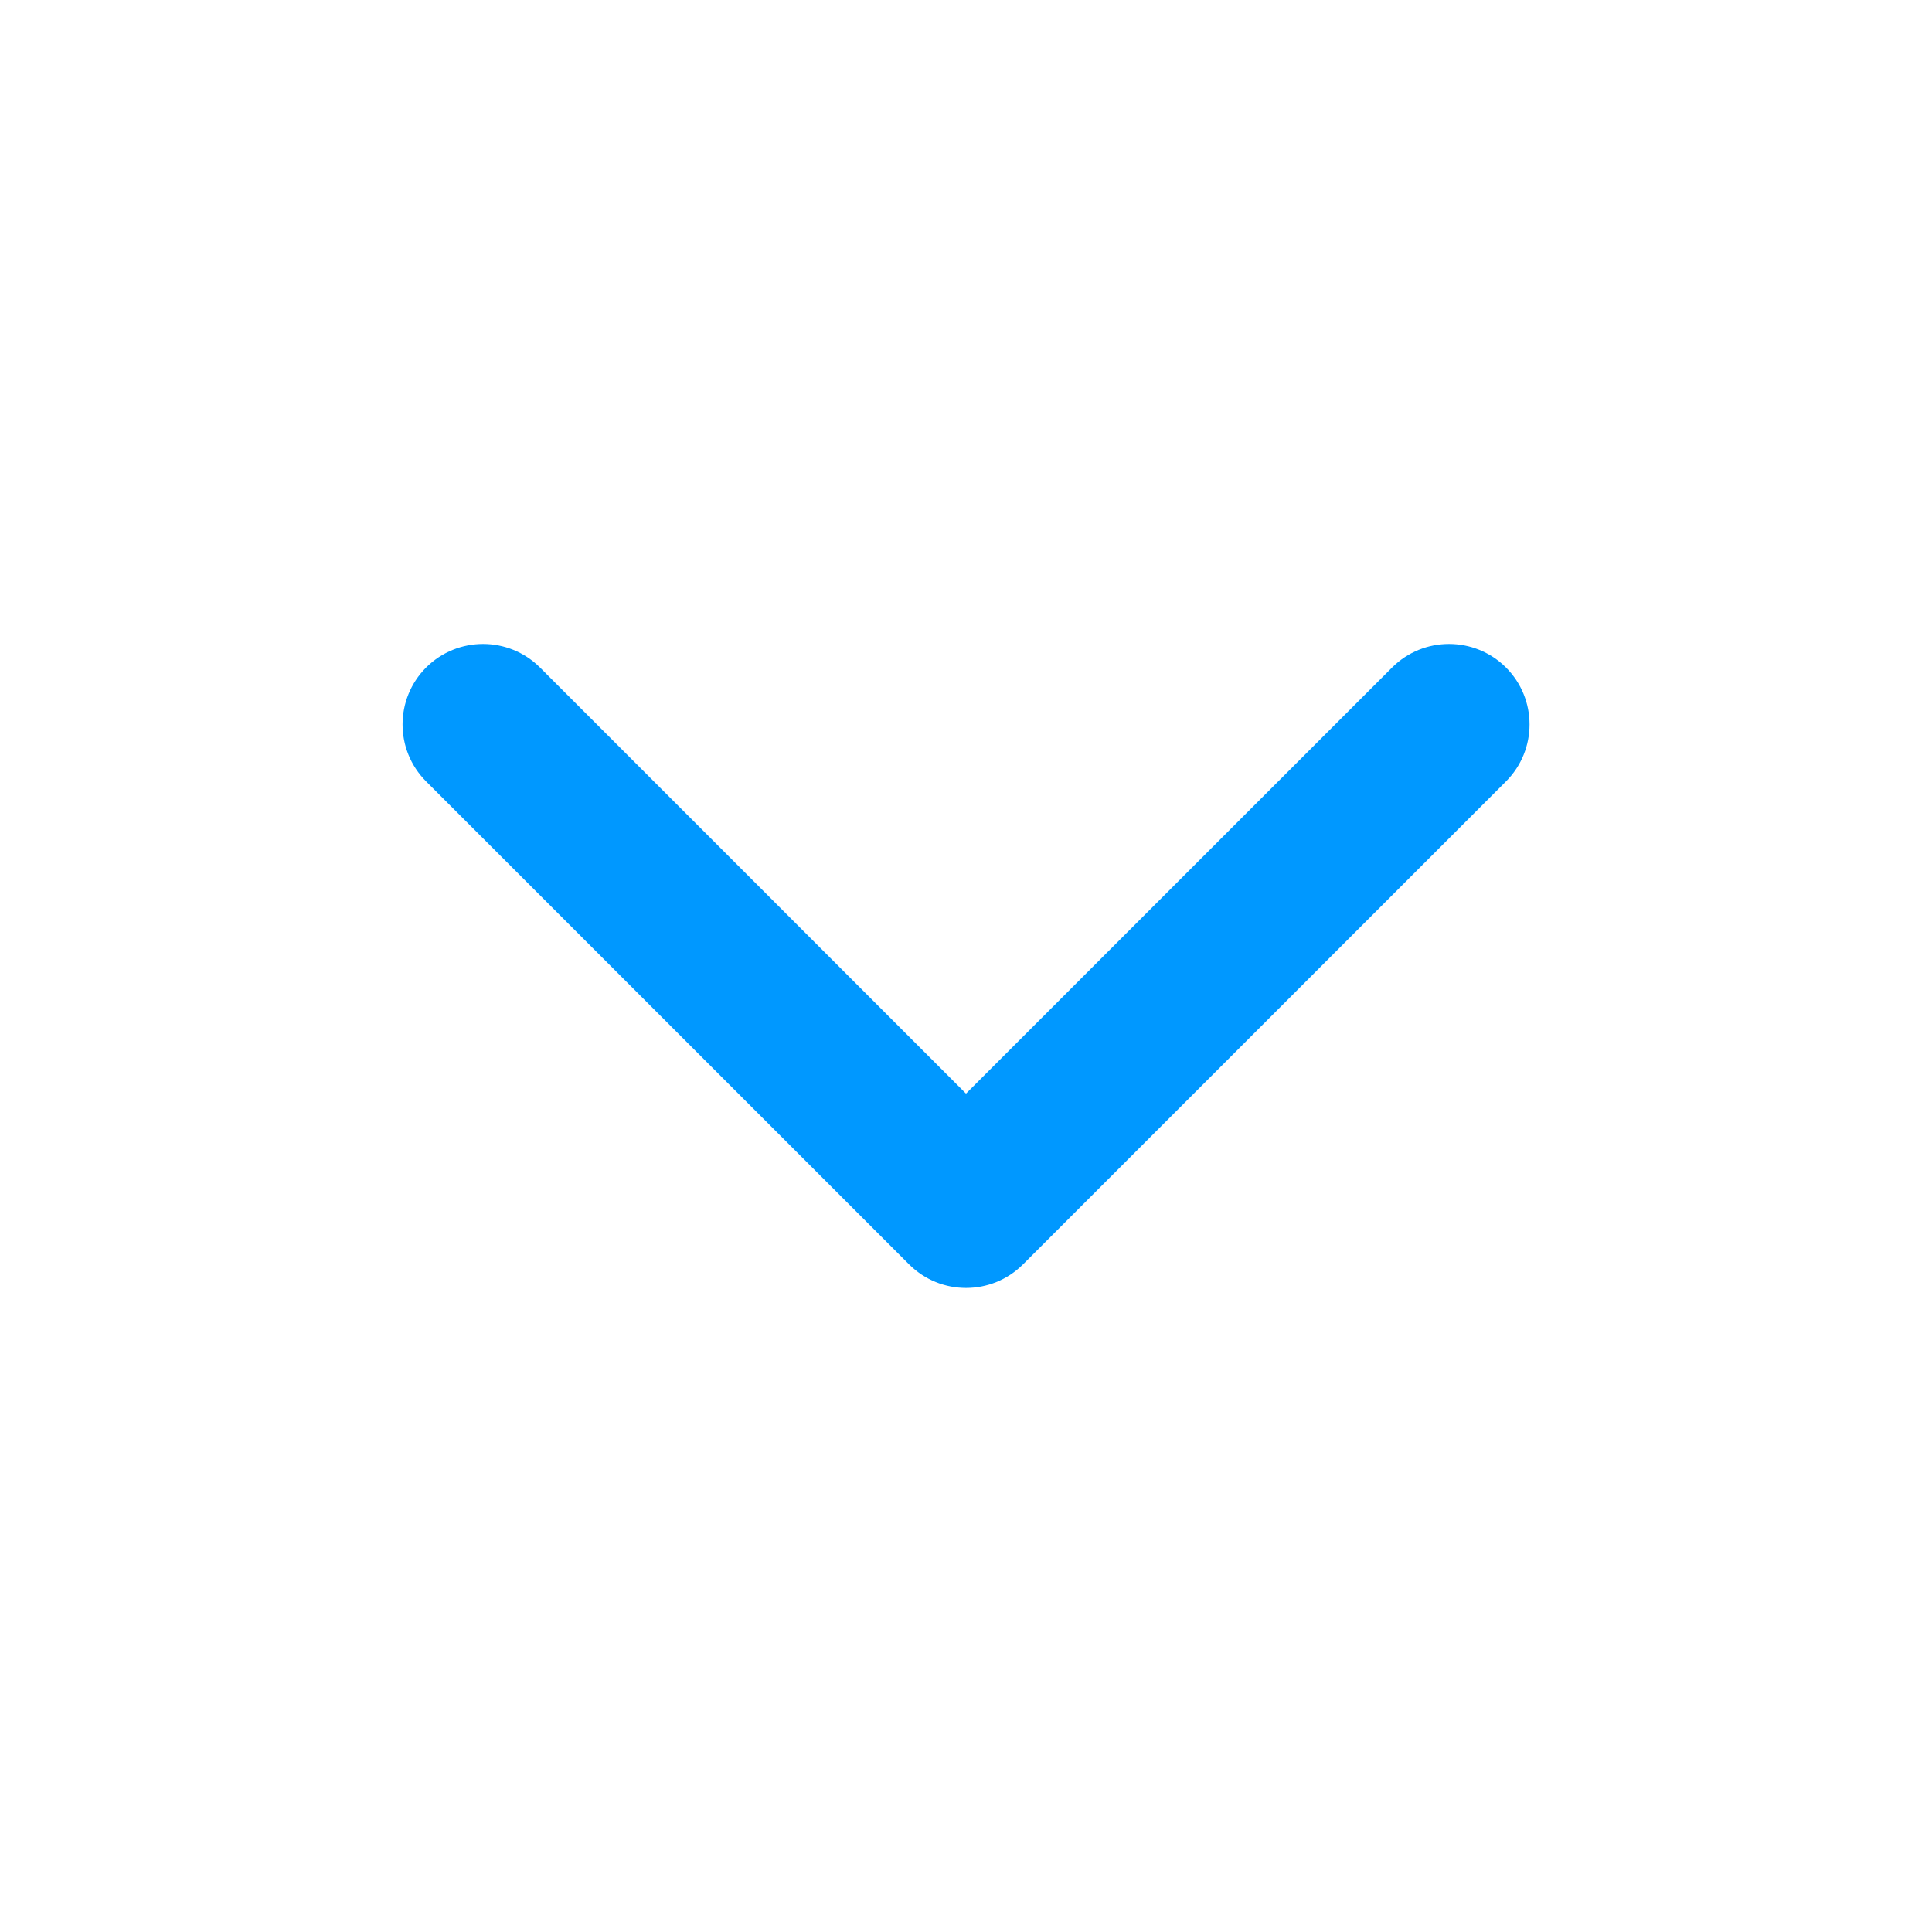 <svg width="20" height="20" viewBox="0 0 20 20" fill="none" xmlns="http://www.w3.org/2000/svg">
<path fill-rule="evenodd" clip-rule="evenodd" d="M4.411 6.91C4.737 6.585 5.264 6.585 5.59 6.91L10 11.321L14.411 6.91C14.736 6.585 15.264 6.585 15.59 6.91C15.915 7.236 15.915 7.763 15.59 8.089L10.59 13.089C10.264 13.414 9.737 13.414 9.411 13.089L4.411 8.089C4.086 7.763 4.086 7.236 4.411 6.91Z" fill="#0098FF"/>
</svg>
